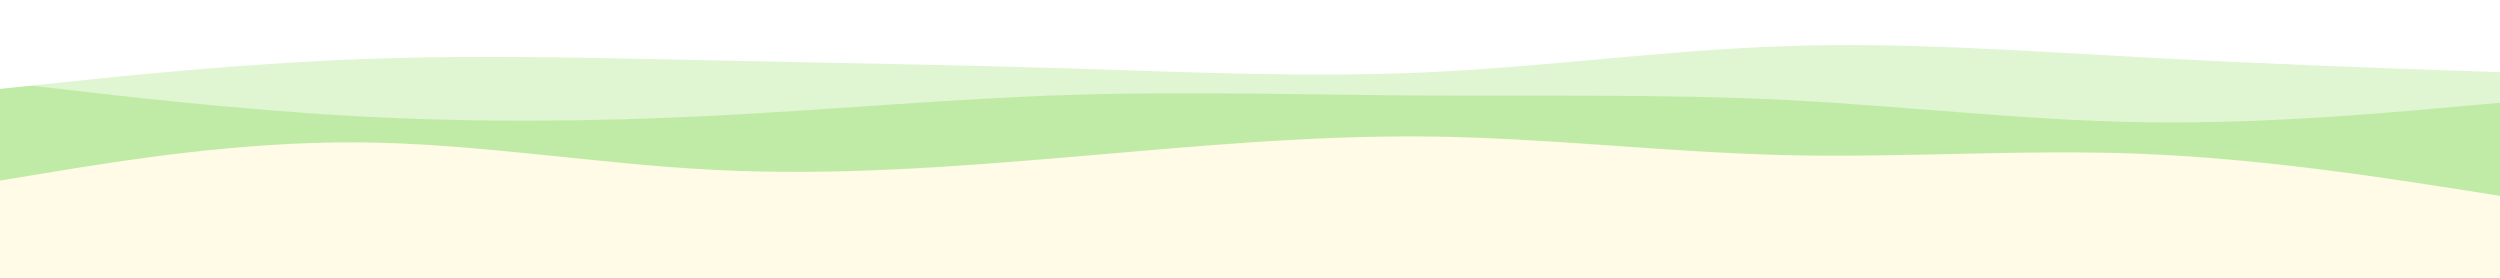 <svg id="visual" viewBox="0 0 1800 200" width="1800" height="200" xmlns="http://www.w3.org/2000/svg" xmlns:xlink="http://www.w3.org/1999/xlink" version="1.1"><rect x="0" y="0" width="1800" height="200" fill="#FFFBE6"></rect><path d="M0 130L42.8 123C85.7 116 171.3 102 257 102.5C342.7 103 428.3 118 514 122.3C599.7 126.7 685.3 120.3 771.2 113C857 105.7 943 97.3 1028.8 98.3C1114.7 99.3 1200.3 109.7 1286 111.7C1371.7 113.7 1457.3 107.3 1543 110.8C1628.7 114.3 1714.3 127.7 1757.2 134.3L1800 141L1800 0L1757.2 0C1714.3 0 1628.7 0 1543 0C1457.3 0 1371.7 0 1286 0C1200.3 0 1114.7 0 1028.8 0C943 0 857 0 771.2 0C685.3 0 599.7 0 514 0C428.3 0 342.7 0 257 0C171.3 0 85.7 0 42.8 0L0 0Z" fill="#c0eba6"></path><path d="M0 59L42.8 64C85.7 69 171.3 79 257 83.7C342.7 88.3 428.3 87.7 514 83.3C599.7 79 685.3 71 771.2 68.3C857 65.7 943 68.3 1028.8 68.8C1114.7 69.3 1200.3 67.7 1286 72C1371.7 76.3 1457.3 86.7 1543 88C1628.7 89.3 1714.3 81.7 1757.2 77.8L1800 74L1800 0L1757.2 0C1714.3 0 1628.7 0 1543 0C1457.3 0 1371.7 0 1286 0C1200.3 0 1114.7 0 1028.8 0C943 0 857 0 771.2 0C685.3 0 599.7 0 514 0C428.3 0 342.7 0 257 0C171.3 0 85.7 0 42.8 0L0 0Z" fill="#e0f5d2"></path><path d="M0 64L42.8 59.5C85.7 55 171.3 46 257 42.7C342.7 39.3 428.3 41.7 514 43.5C599.7 45.3 685.3 46.7 771.2 49.3C857 52 943 56 1028.8 52C1114.7 48 1200.3 36 1286 33.2C1371.7 30.3 1457.3 36.7 1543 41.3C1628.7 46 1714.3 49 1757.2 50.5L1800 52L1800 0L1757.2 0C1714.3 0 1628.7 0 1543 0C1457.3 0 1371.7 0 1286 0C1200.3 0 1114.7 0 1028.8 0C943 0 857 0 771.2 0C685.3 0 599.7 0 514 0C428.3 0 342.7 0 257 0C171.3 0 85.7 0 42.8 0L0 0Z" fill="#ffffff"></path></svg>